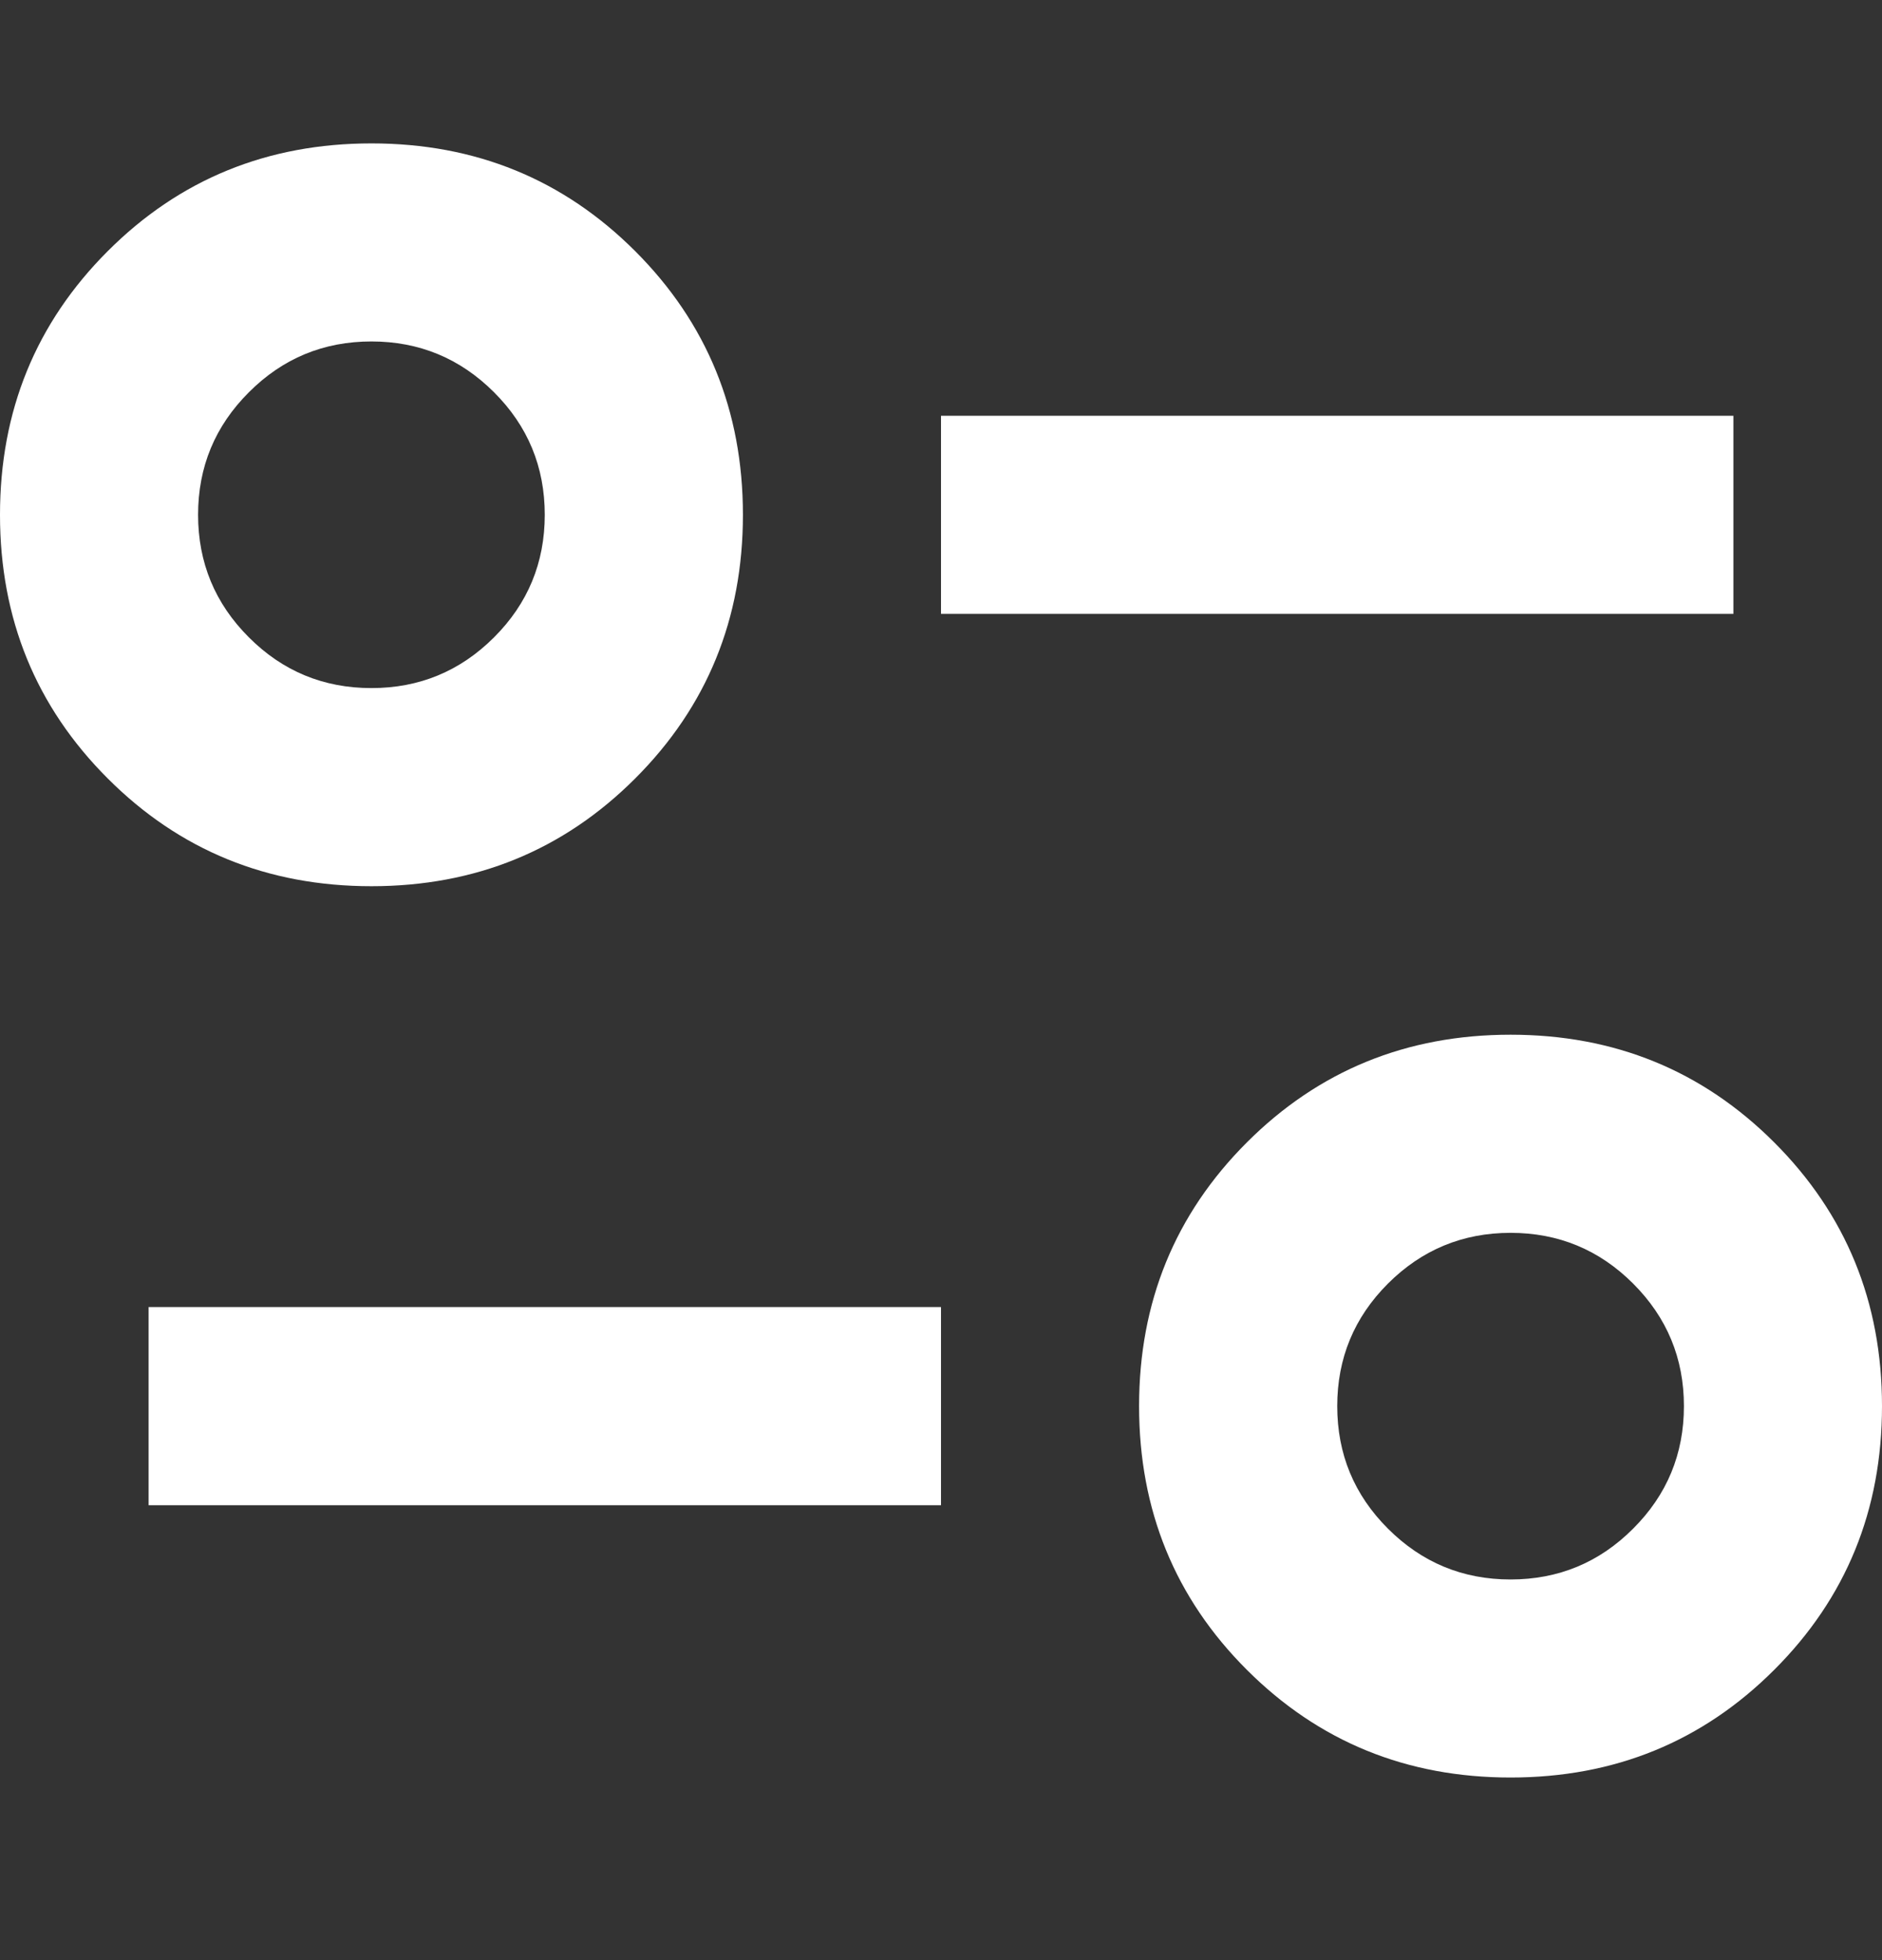 <svg width="24" height="25" viewBox="0 0 24 25" fill="none" xmlns="http://www.w3.org/2000/svg">
<rect x="0" y="0" width="24" height="25" fill="#333333" stroke="none"/>
<path d="M19.263 22.671C17.937 22.671 16.816 22.213 15.9 21.297C14.984 20.382 14.526 19.261 14.526 17.934C14.526 16.608 14.984 15.487 15.9 14.571C16.816 13.655 17.937 13.197 19.263 13.197C20.59 13.197 21.71 13.655 22.626 14.571C23.542 15.487 24 16.608 24 17.934C24 19.261 23.542 20.382 22.626 21.297C21.71 22.213 20.59 22.671 19.263 22.671ZM19.263 20.145C19.874 20.145 20.395 19.929 20.826 19.497C21.258 19.066 21.474 18.545 21.474 17.934C21.474 17.324 21.258 16.803 20.826 16.371C20.395 15.94 19.874 15.724 19.263 15.724C18.653 15.724 18.132 15.94 17.7 16.371C17.268 16.803 17.053 17.324 17.053 17.934C17.053 18.545 17.268 19.066 17.7 19.497C18.132 19.929 18.653 20.145 19.263 20.145ZM1.895 19.198V16.671H12V19.198H1.895ZM4.737 11.303C3.411 11.303 2.289 10.845 1.374 9.929C0.458 9.013 0 7.892 0 6.566C0 5.24 0.458 4.119 1.374 3.203C2.289 2.287 3.411 1.829 4.737 1.829C6.063 1.829 7.184 2.287 8.1 3.203C9.016 4.119 9.474 5.24 9.474 6.566C9.474 7.892 9.016 9.013 8.1 9.929C7.184 10.845 6.063 11.303 4.737 11.303ZM4.737 8.776C5.347 8.776 5.868 8.561 6.3 8.129C6.732 7.698 6.947 7.176 6.947 6.566C6.947 5.955 6.732 5.434 6.3 5.003C5.868 4.571 5.347 4.355 4.737 4.355C4.126 4.355 3.605 4.571 3.174 5.003C2.742 5.434 2.526 5.955 2.526 6.566C2.526 7.176 2.742 7.698 3.174 8.129C3.605 8.561 4.126 8.776 4.737 8.776ZM12 7.829V5.303H22.105V7.829H12Z" fill="white"/>
</svg>
